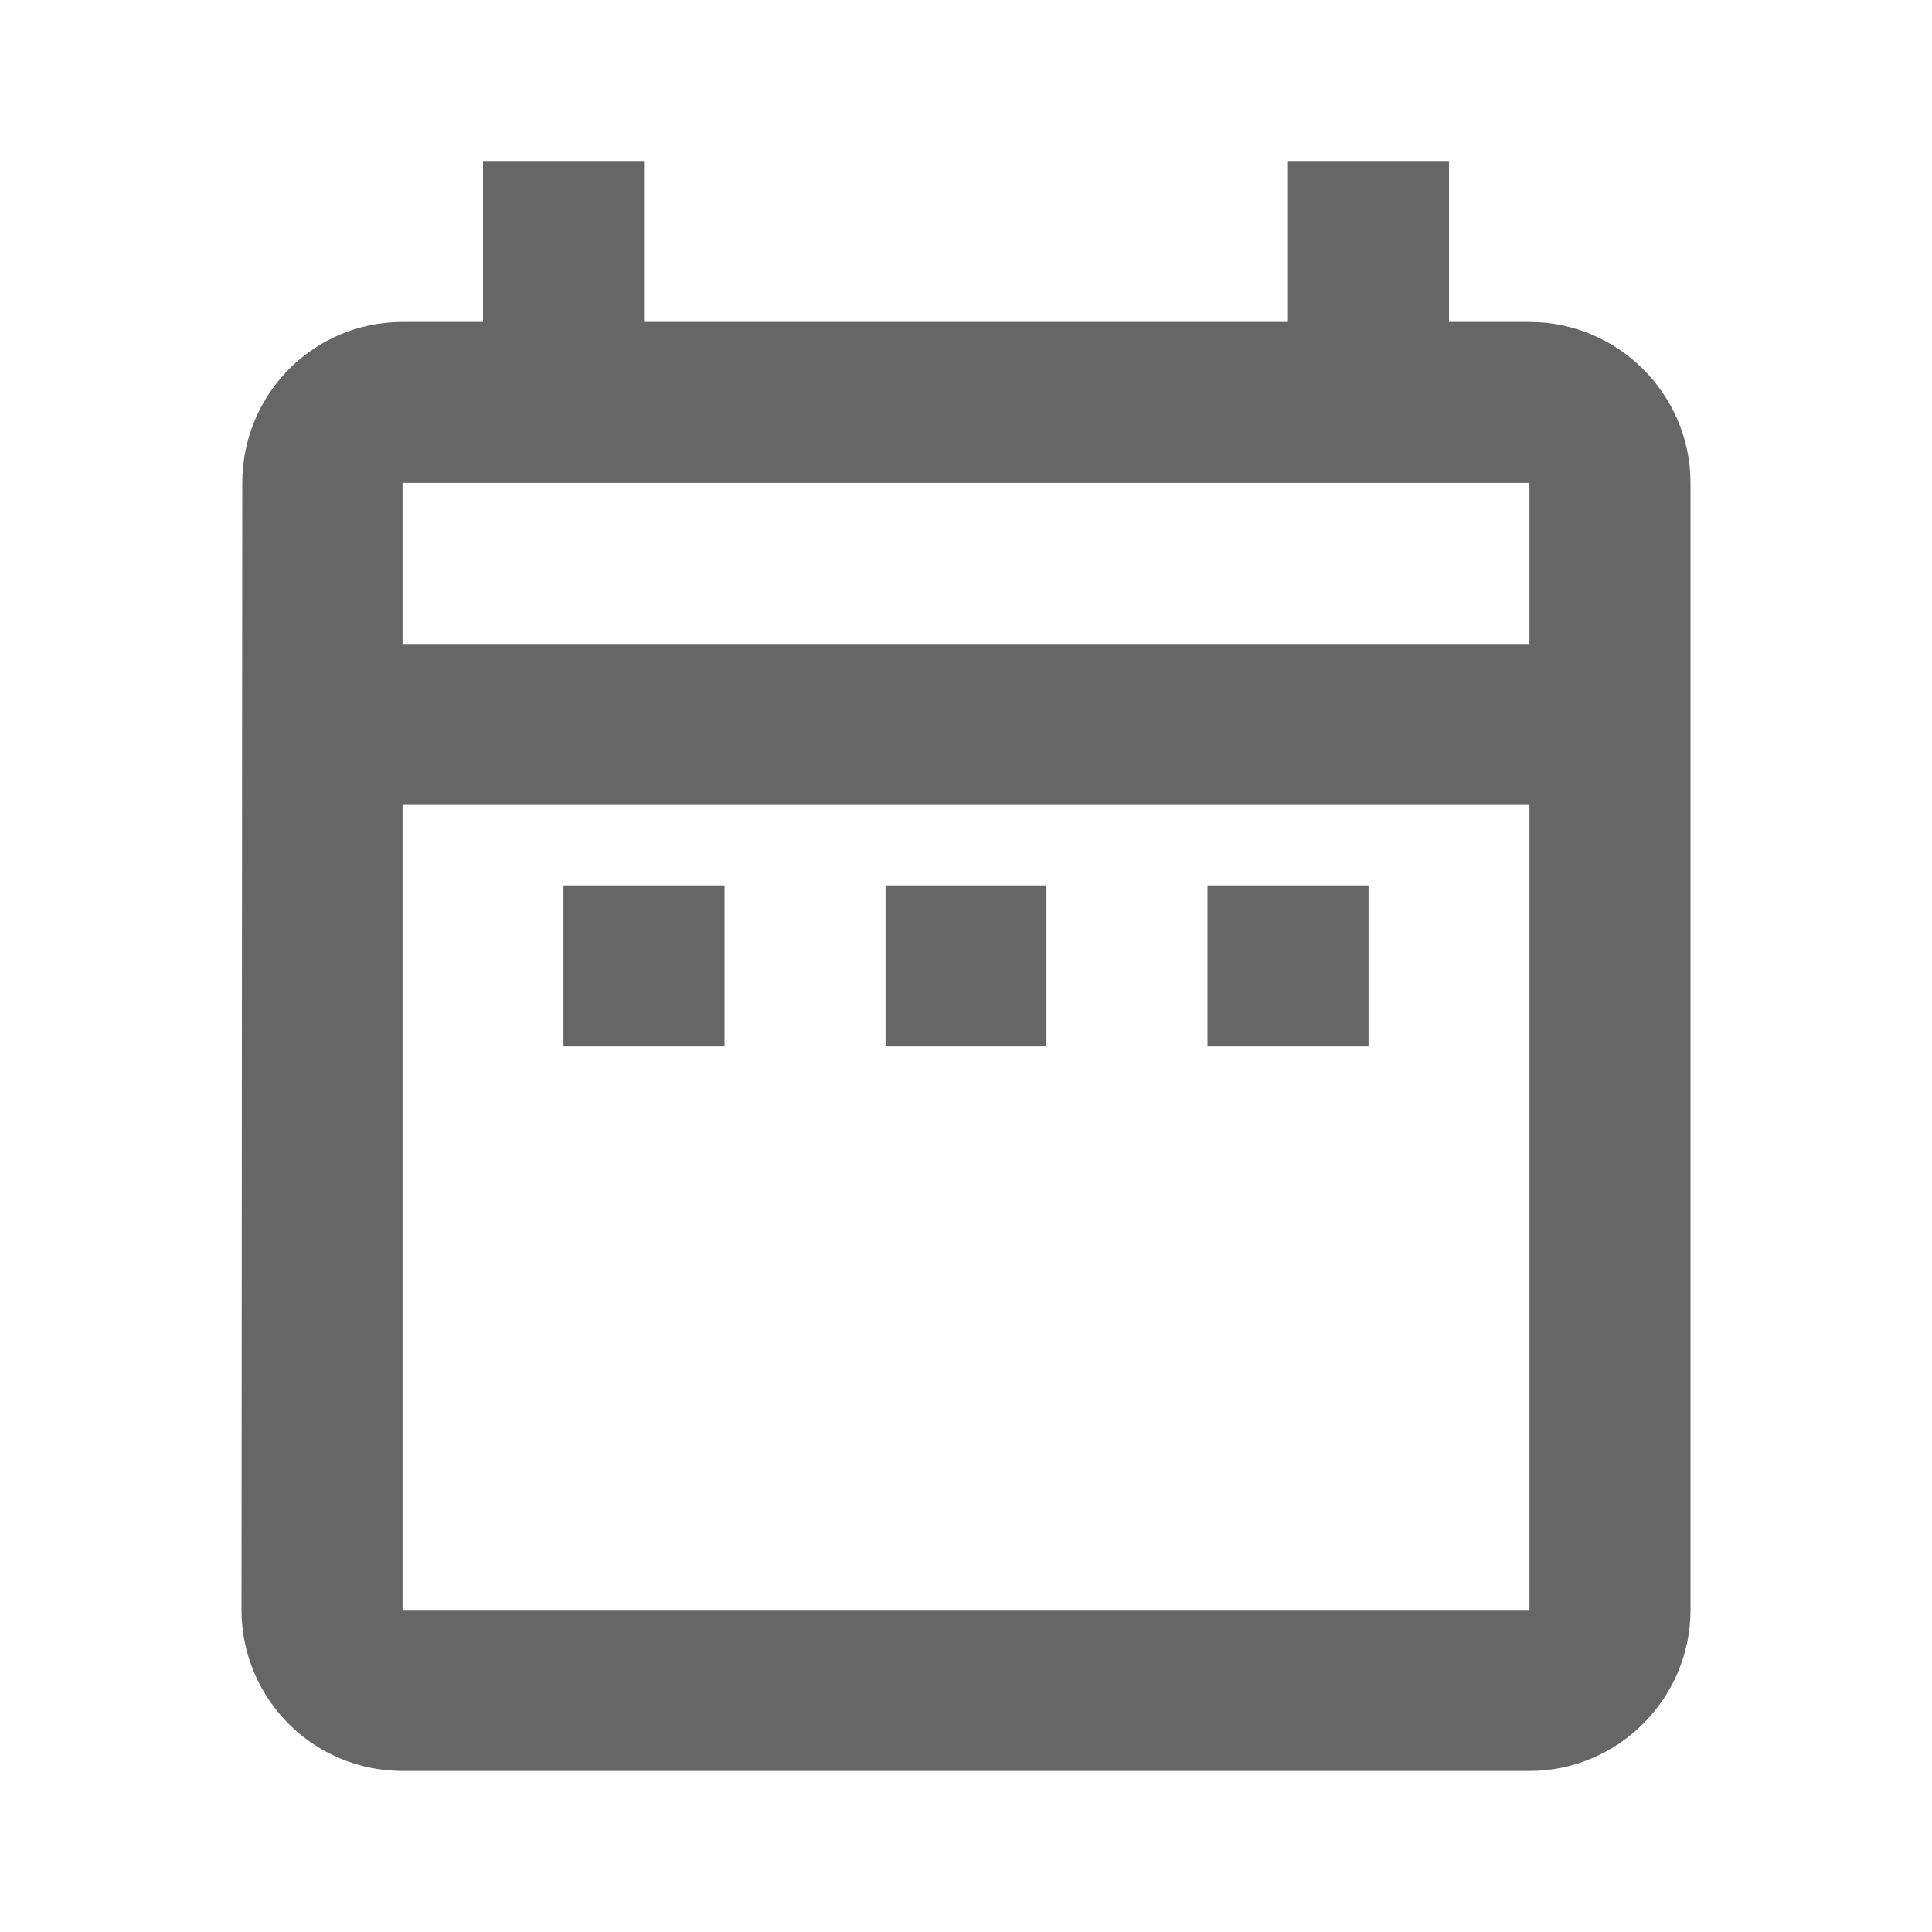 <svg width="20" height="20" viewBox="0 0 20 20" fill="none" xmlns="http://www.w3.org/2000/svg">
<g clip-path="url(#clip0_468_30032)">
<path d="M5.833 9.166H7.5V10.833H5.833V9.166ZM17.5 4.999V16.666C17.5 17.583 16.75 18.333 15.833 18.333H4.167C3.242 18.333 2.5 17.583 2.5 16.666L2.508 4.999C2.508 4.083 3.242 3.333 4.167 3.333H5V1.666H6.667V3.333H13.333V1.666H15V3.333H15.833C16.75 3.333 17.5 4.083 17.5 4.999ZM4.167 6.666H15.833V4.999H4.167V6.666ZM15.833 16.666V8.333H4.167V16.666H15.833ZM12.5 10.833H14.167V9.166H12.5V10.833ZM9.167 10.833H10.833V9.166H9.167V10.833Z" fill="#666666"/>
</g>
<defs>
<clipPath id="clip0_468_30032">
<rect width="20" height="20" fill="white"/>
</clipPath>
</defs>
</svg>
